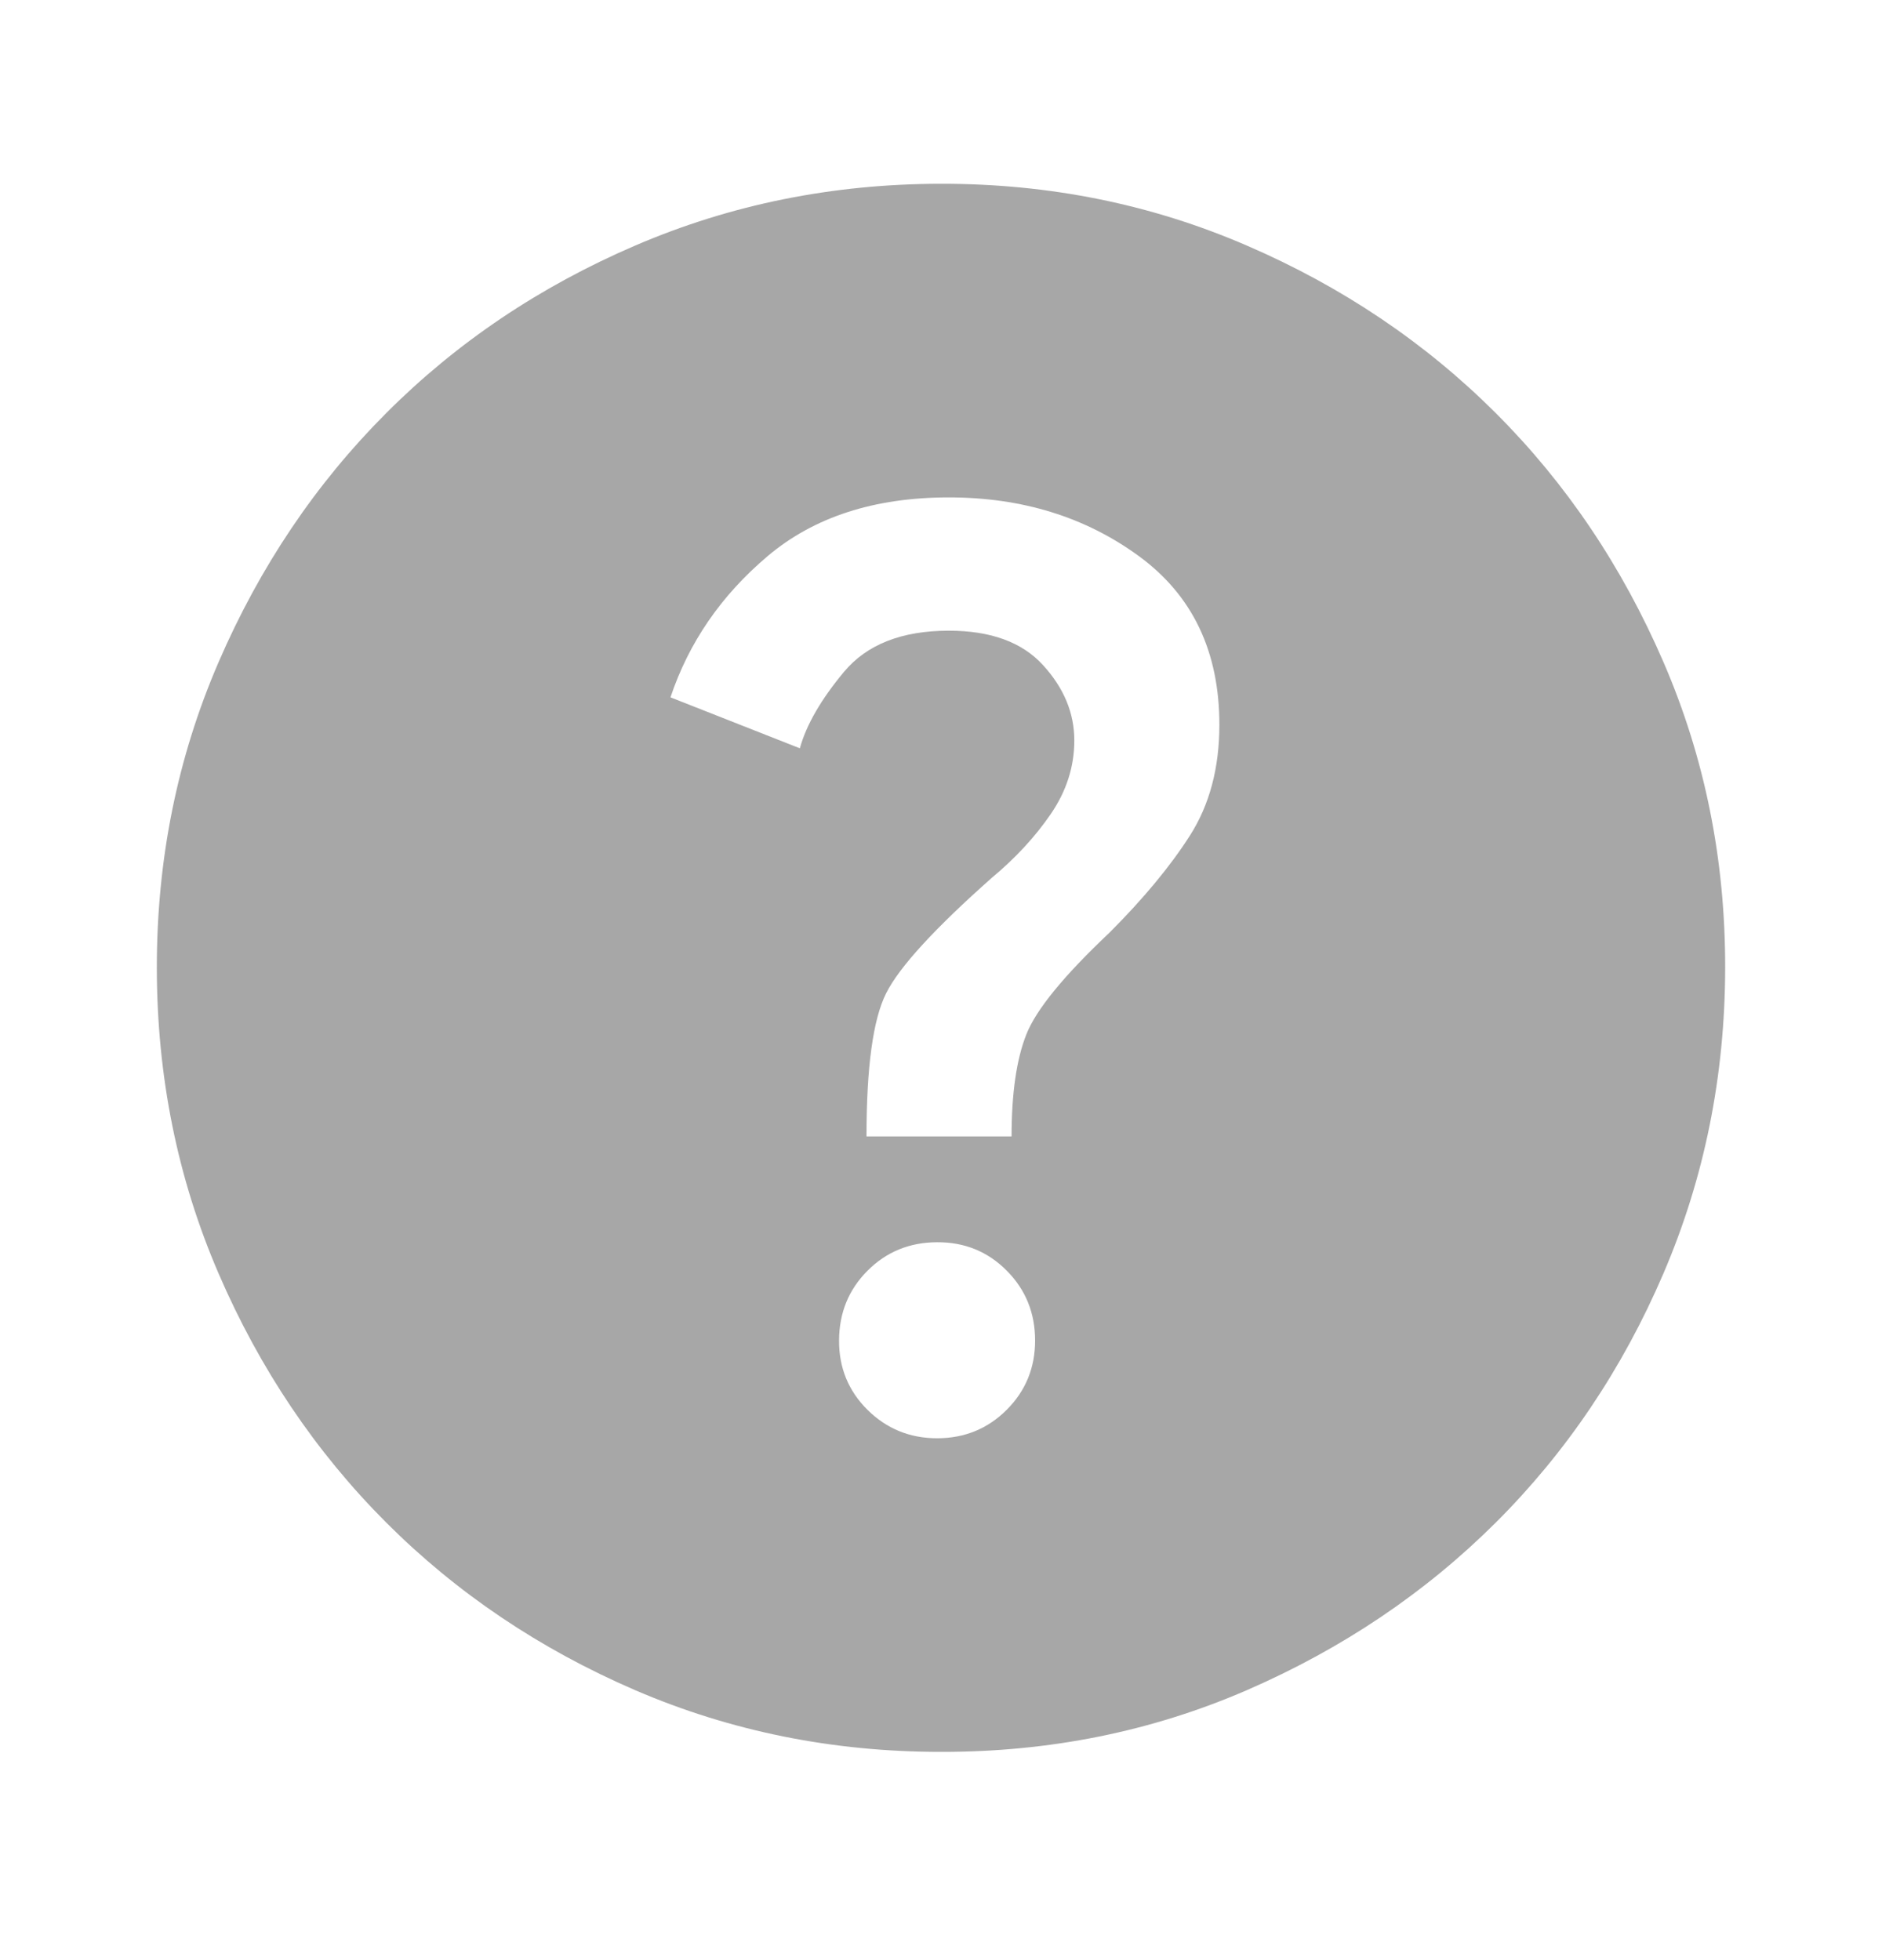 <svg width="24" height="25" viewBox="0 0 24 25" fill="none" xmlns="http://www.w3.org/2000/svg">
<path d="M11.95 18.344C12.3 18.344 12.596 18.223 12.838 17.981C13.08 17.739 13.201 17.443 13.2 17.094C13.199 16.744 13.079 16.448 12.838 16.206C12.597 15.963 12.301 15.842 11.95 15.844C11.599 15.845 11.303 15.966 11.063 16.207C10.823 16.447 10.702 16.743 10.7 17.094C10.698 17.444 10.819 17.74 11.063 17.982C11.307 18.223 11.603 18.344 11.95 18.344ZM11.05 14.494H12.9C12.9 13.944 12.963 13.51 13.088 13.194C13.213 12.877 13.567 12.444 14.15 11.894C14.583 11.46 14.925 11.048 15.175 10.656C15.425 10.264 15.55 9.793 15.55 9.244C15.55 8.31 15.208 7.594 14.525 7.094C13.842 6.594 13.033 6.344 12.1 6.344C11.15 6.344 10.379 6.594 9.788 7.094C9.197 7.594 8.784 8.194 8.55 8.894L10.2 9.544C10.283 9.244 10.471 8.919 10.763 8.569C11.055 8.219 11.501 8.044 12.1 8.044C12.633 8.044 13.033 8.19 13.3 8.482C13.567 8.774 13.7 9.094 13.7 9.444C13.7 9.777 13.6 10.09 13.4 10.382C13.2 10.674 12.95 10.944 12.65 11.194C11.917 11.844 11.467 12.335 11.3 12.669C11.133 13.002 11.05 13.61 11.05 14.494ZM12 22.344C10.617 22.344 9.317 22.081 8.1 21.557C6.883 21.032 5.825 20.319 4.925 19.419C4.025 18.518 3.313 17.46 2.788 16.244C2.263 15.028 2.001 13.728 2 12.344C1.999 10.96 2.262 9.66 2.788 8.444C3.314 7.228 4.026 6.169 4.925 5.269C5.824 4.368 6.882 3.656 8.1 3.132C9.318 2.608 10.618 2.345 12 2.344C13.382 2.342 14.682 2.605 15.9 3.132C17.118 3.658 18.176 4.371 19.075 5.269C19.974 6.167 20.686 7.225 21.213 8.444C21.74 9.662 22.002 10.962 22 12.344C21.998 13.725 21.735 15.025 21.212 16.244C20.689 17.462 19.976 18.521 19.075 19.419C18.174 20.317 17.115 21.029 15.9 21.557C14.685 22.084 13.385 22.346 12 22.344Z" fill="#A7A7A7"/>
</svg>
